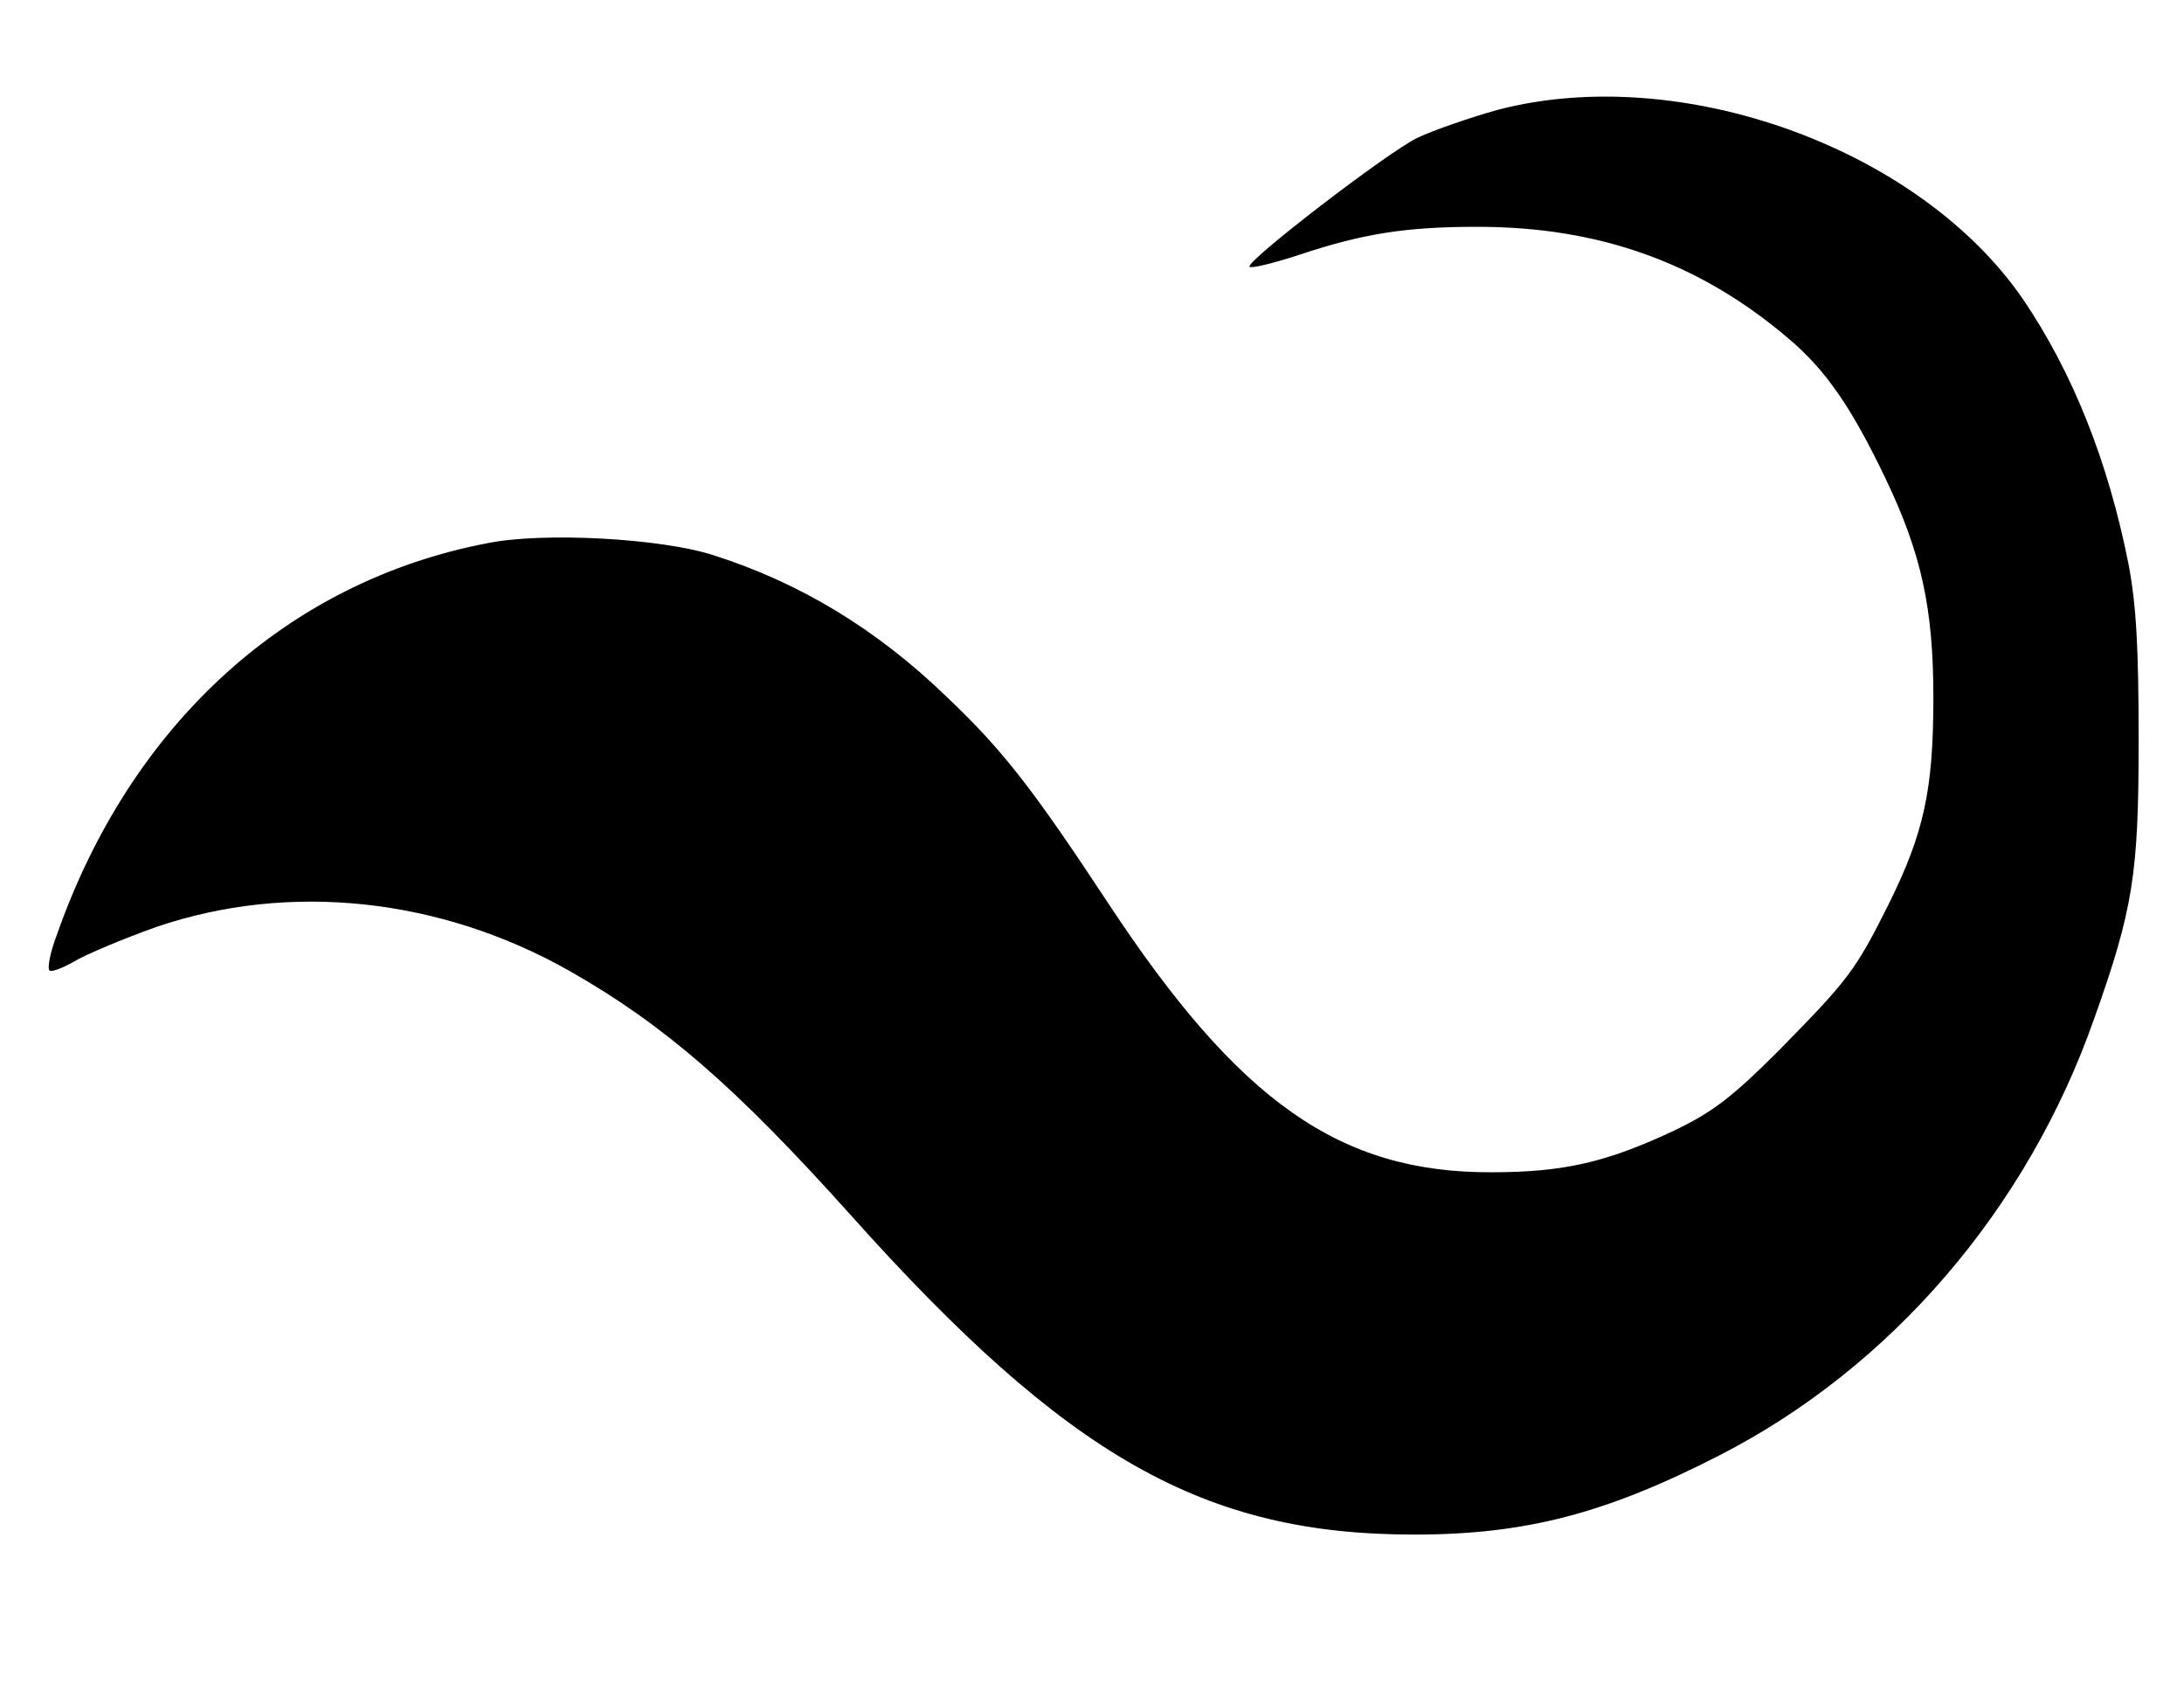 <?xml version="1.0" standalone="no"?>
<!DOCTYPE svg PUBLIC "-//W3C//DTD SVG 20010904//EN"
 "http://www.w3.org/TR/2001/REC-SVG-20010904/DTD/svg10.dtd">
<svg version="1.0" xmlns="http://www.w3.org/2000/svg"
 width="366pt" height="282pt" viewBox="0 0 366 282"
 preserveAspectRatio="xMidYMid meet">

<g transform="translate(0,282) scale(0.1,-0.1)"
fill="#000000" stroke="none">
<path d="M2510 2636 c-47 -13 -107 -34 -135 -47 -51 -25 -289 -208 -281 -216
3 -3 40 6 83 20 108 36 180 47 299 47 204 0 372 -60 521 -187 62 -52 106 -116
162 -233 61 -127 81 -219 81 -369 0 -155 -16 -227 -75 -346 -56 -112 -68 -127
-185 -246 -77 -77 -110 -102 -172 -132 -114 -54 -187 -71 -308 -71 -254 -1
-423 117 -643 451 -126 191 -176 256 -271 346 -117 113 -246 191 -391 237 -87
28 -284 39 -378 20 -335 -64 -598 -303 -722 -657 -11 -29 -16 -55 -12 -59 3
-3 22 4 41 15 20 12 82 38 138 58 223 76 476 49 693 -74 158 -90 278 -194 470
-408 364 -407 593 -536 945 -536 186 0 321 35 512 133 287 147 515 412 627
730 66 185 75 244 75 468 0 155 -4 227 -17 295 -34 172 -94 322 -177 444 -174
253 -574 397 -880 317z"/>
</g>
</svg>
